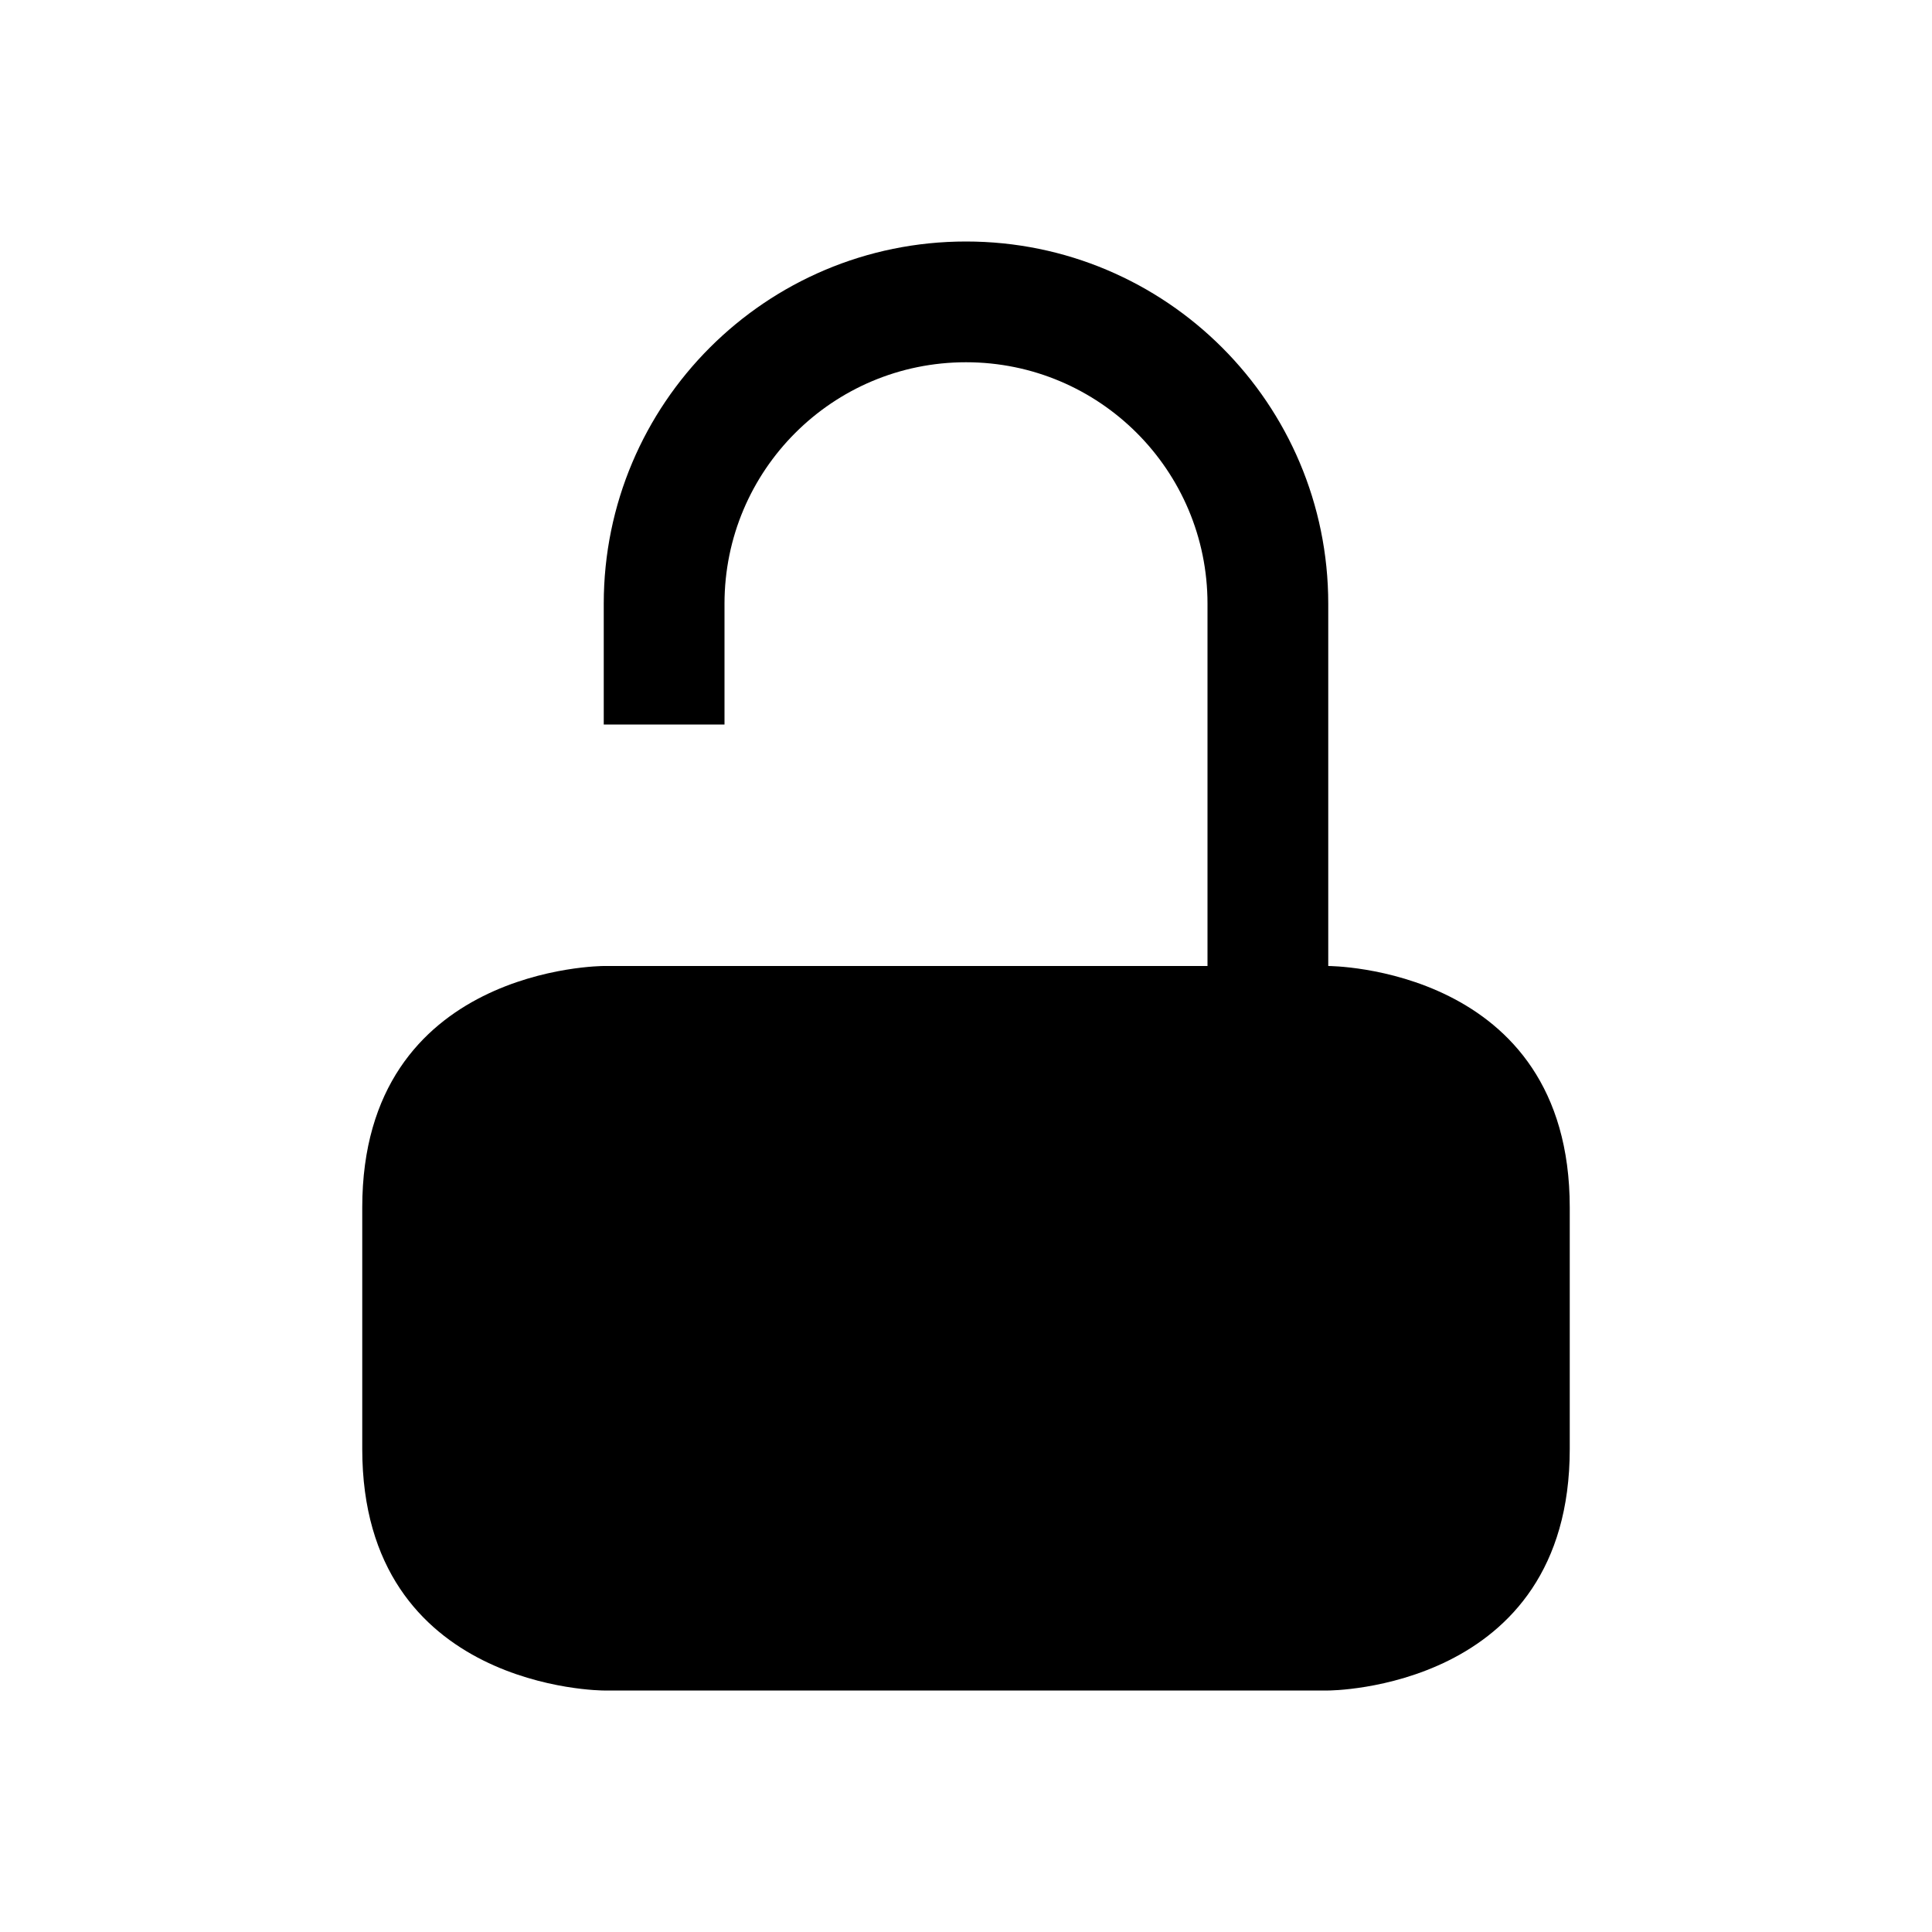 <?xml version="1.0" encoding="UTF-8" standalone="no"?>
<svg
   viewBox="0 0 16 16"
   version="1.1"
   id="svg1"
   sodipodi:docname="document-decrypt.svg"
   inkscape:version="1.3.2 (091e20ef0f, 2023-11-25)"
   xmlns:inkscape="http://www.inkscape.org/namespaces/inkscape"
   xmlns:sodipodi="http://sodipodi.sourceforge.net/DTD/sodipodi-0.dtd"
   xmlns="http://www.w3.org/2000/svg"
   xmlns:svg="http://www.w3.org/2000/svg">
  <sodipodi:namedview
     id="namedview1"
     pagecolor="#ffffff"
     bordercolor="#999999"
     borderopacity="1"
     inkscape:showpageshadow="2"
     inkscape:pageopacity="0"
     inkscape:pagecheckerboard="0"
     inkscape:deskcolor="#d1d1d1"
     inkscape:zoom="47.75"
     inkscape:cx="8"
     inkscape:cy="8"
     inkscape:window-width="1920"
     inkscape:window-height="996"
     inkscape:window-x="0"
     inkscape:window-y="0"
     inkscape:window-maximized="1"
     inkscape:current-layer="svg1" />
  <defs
     id="defs3051">
    <style
       type="text/css"
       id="current-color-scheme">.ColorScheme-Text {color:#fcfcfc;}</style>
  </defs>
  <path
     style="fill:#000000;fill-opacity:1;stroke:none"
     d="M 8,2 C 6.343,2 5,3.343 5,5 V 6 H 6 V 5 C 6,3.895 6.895,3 8,3 9.105,3 10,3.895 10,5 V 8 H 5 C 5,8 3,8 3,10 v 2 c 0,2 2,2 2,2 h 6 c 0,0 2,0 2,-2 V 10 C 13,8 11,8 11,8 V 5 C 11,3.343 9.657,2 8,2 Z"
     class="ColorScheme-Text"
     id="path1" />
</svg>
